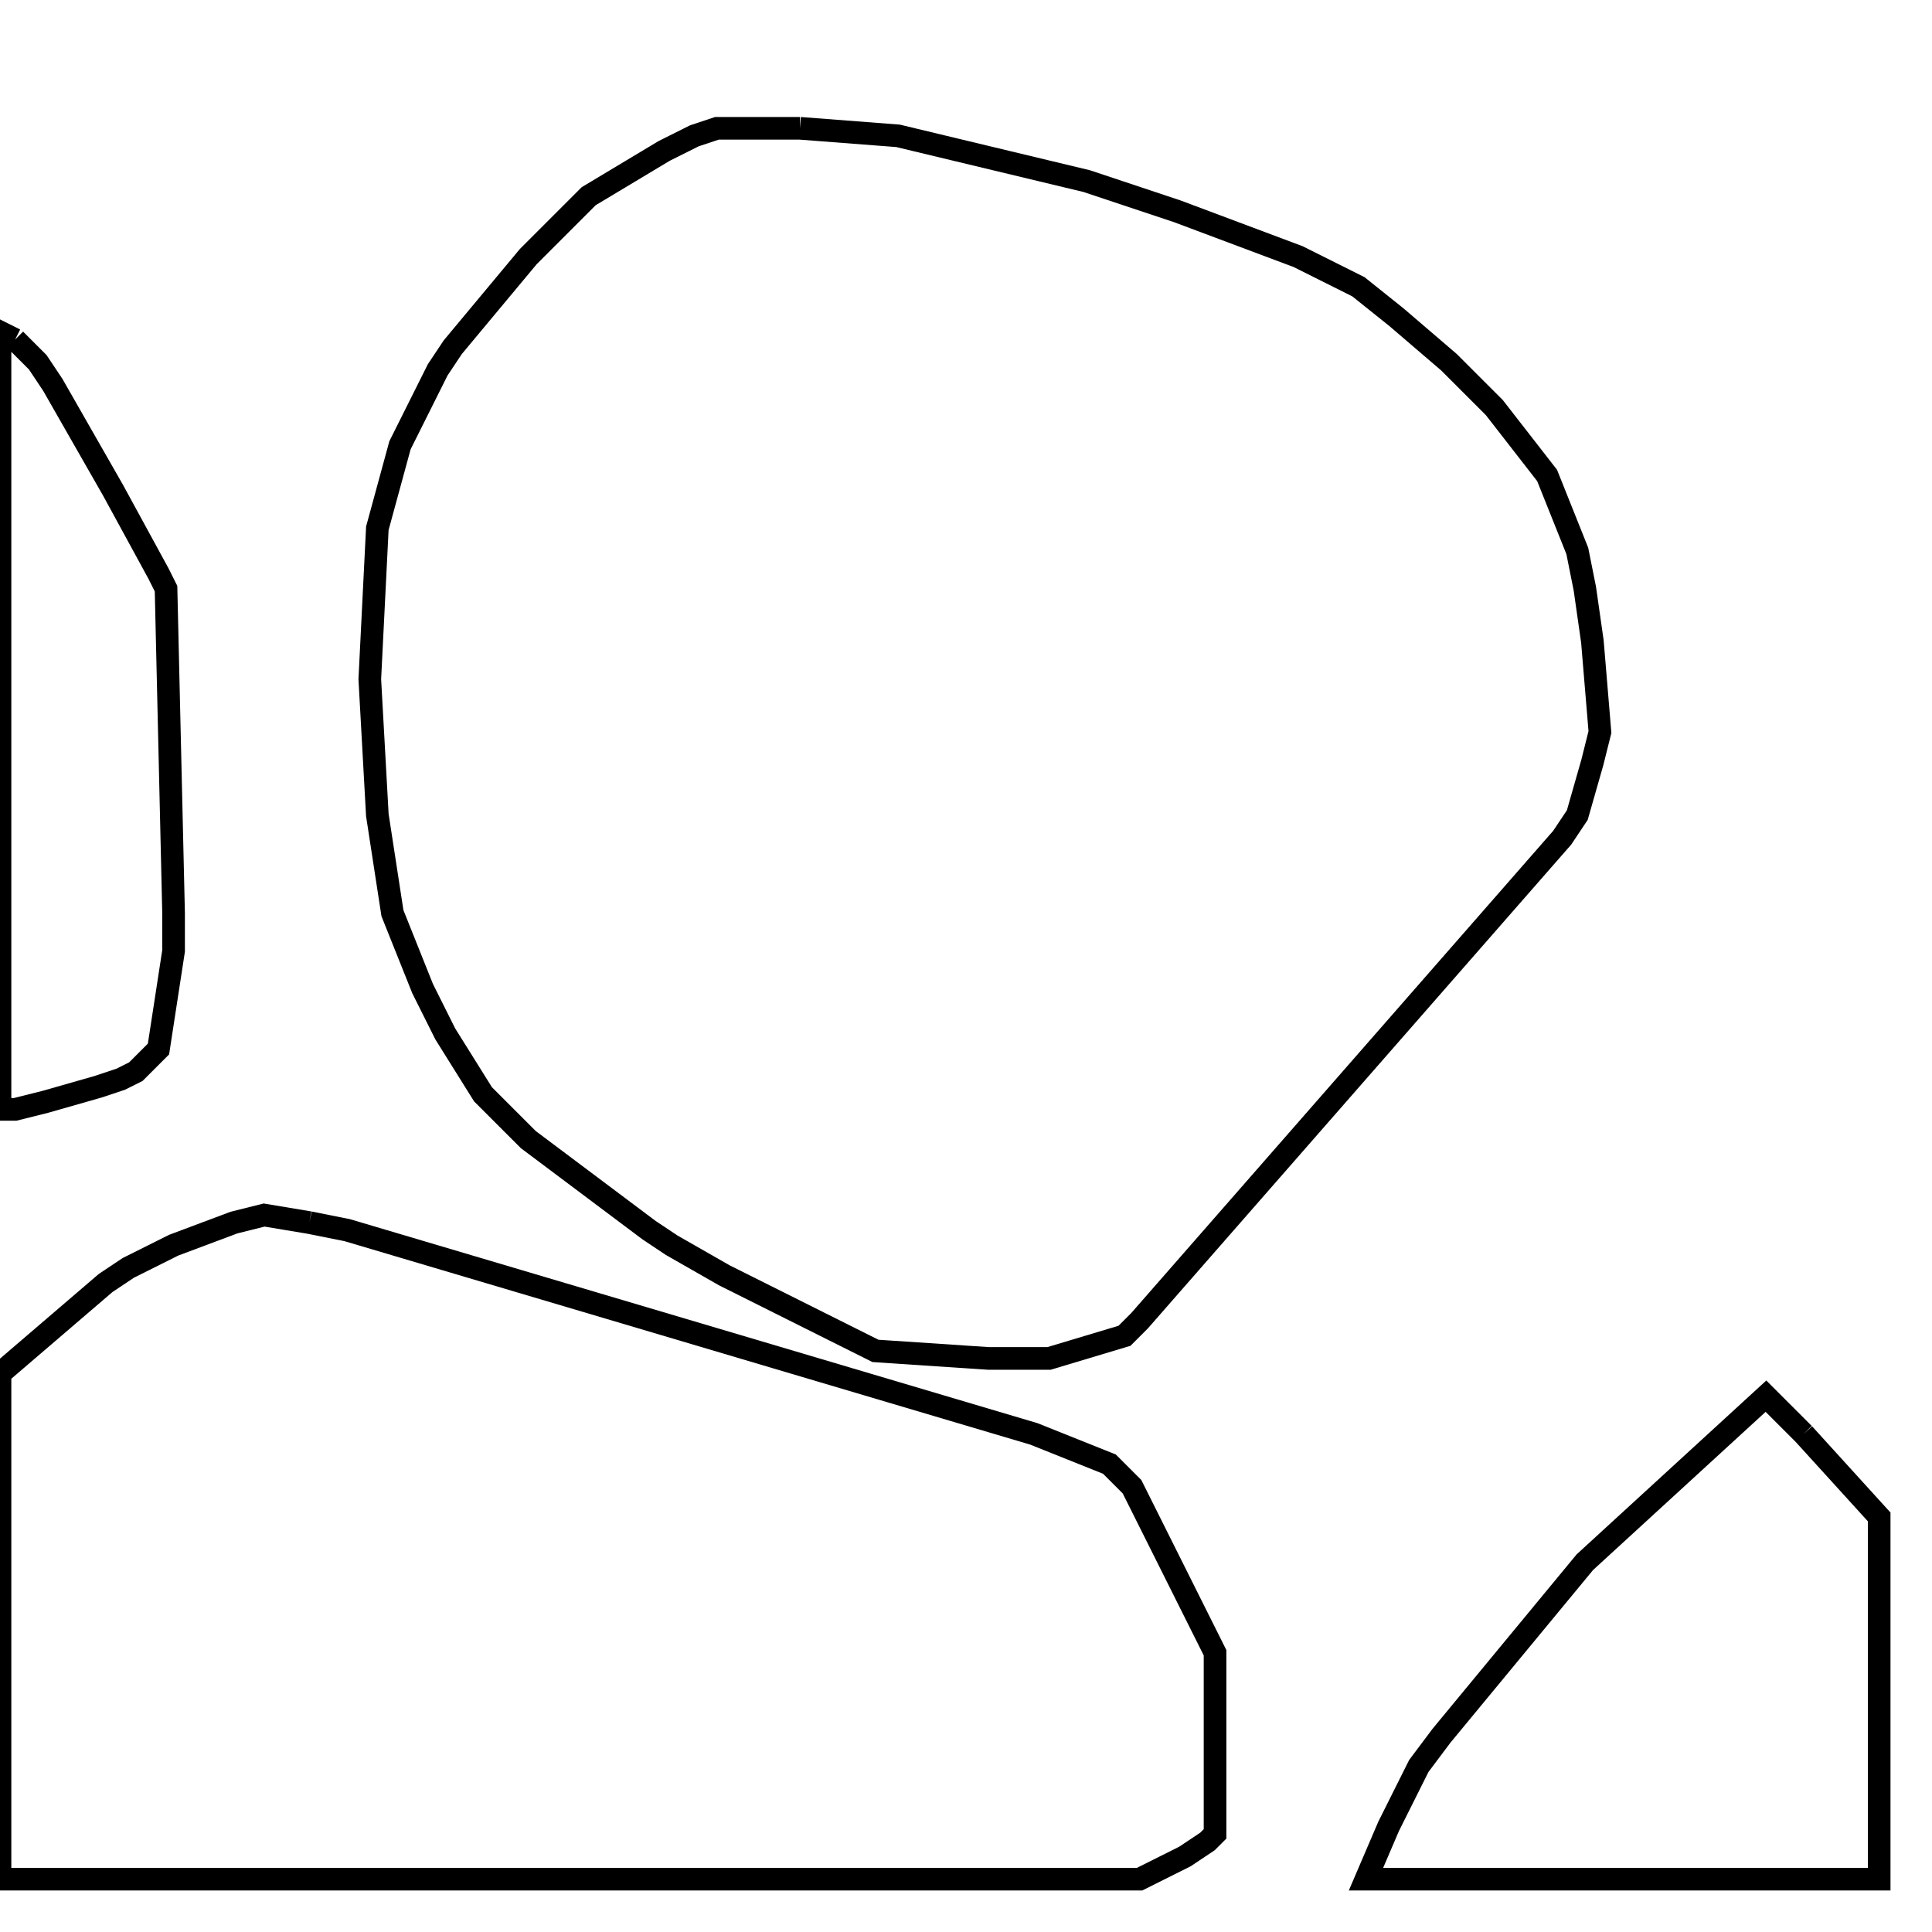<svg width="256" height="256" xmlns="http://www.w3.org/2000/svg" fill-opacity="0" stroke="black" stroke-width="3" ><path d="M106 17 119 18 144 24 156 28 172 34 180 38 185 42 192 48 198 54 205 63 209 73 210 78 211 85 212 97 211 101 209 108 207 111 151 175 149 177 139 180 131 180 116 179 96 169 89 165 86 163 70 151 64 145 59 137 56 131 52 121 50 108 49 90 50 70 53 59 58 49 60 46 70 34 78 26 88 20 92 18 95 17 106 17 "/><path d="M41 162 46 163 137 190 147 194 150 197 161 219 161 243 160 244 157 246 151 249 0 249 0 182 14 170 17 168 23 165 31 162 35 161 41 162 "/><path d="M239 190 249 201 249 249 181 249 184 242 188 234 191 230 210 207 234 185 239 190 "/><path d="M2 45 5 48 7 51 15 65 21 76 22 78 23 121 23 126 21 139 18 142 16 143 13 144 6 146 2 147 0 147 0 44 2 45 "/></svg>